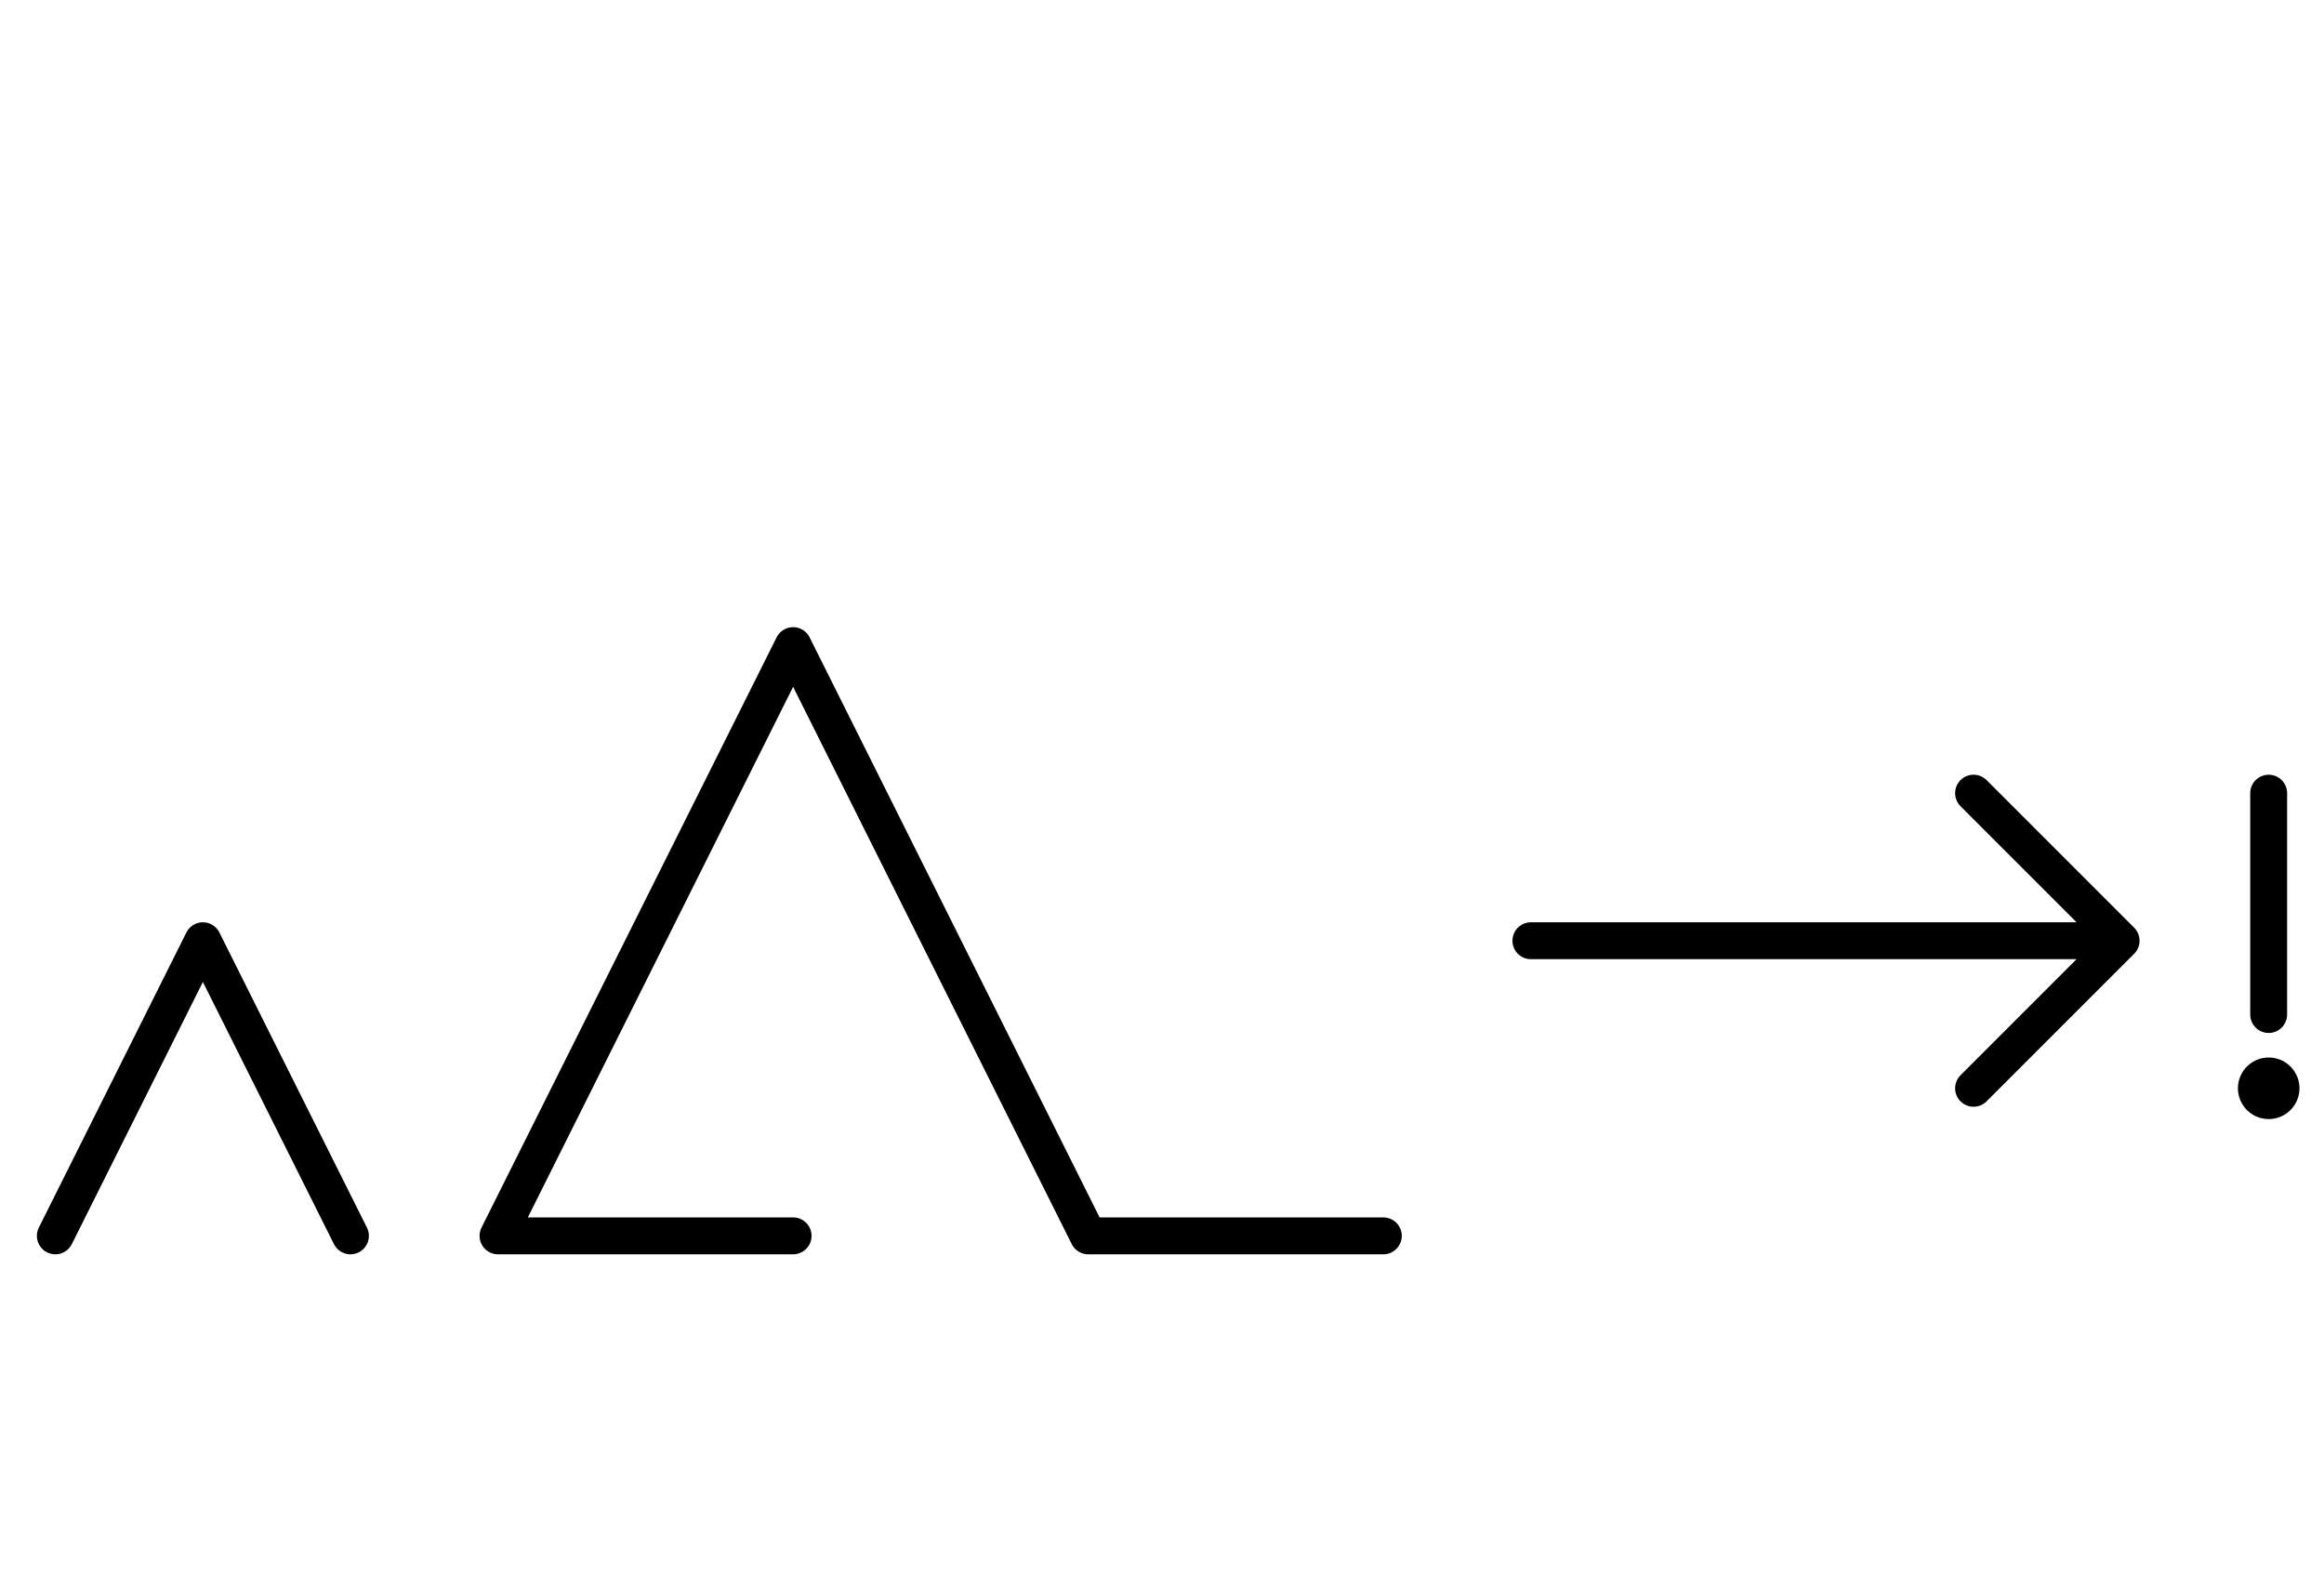 <?xml version="1.0" encoding="utf-8" standalone="yes"?>
<svg xmlns="http://www.w3.org/2000/svg" version="1.1" baseProfile="tiny" width="189" height="129" viewBox="-0.75 -0.75 31.5 21.5" fill="none" stroke="#000000" stroke-linejoin="round" stroke-linecap="round" stroke-width="0.5">
    
    
    <path d="M0,16L2,12M2,12L4,16"></path><path d="M6,16L10,8M10,8L14,16M6,16H10M14,16H18"></path><path d="M20,12H28M26,10L28,12M26,14L28,12"></path><path d="M30,10V13"></path><path stroke-width="0.417" d="M29.792,14a0.208,0.208 0 1,1 0.417,0a0.208,0.208 0 1,1 -0.417,0"></path><path d=""></path>
</svg>